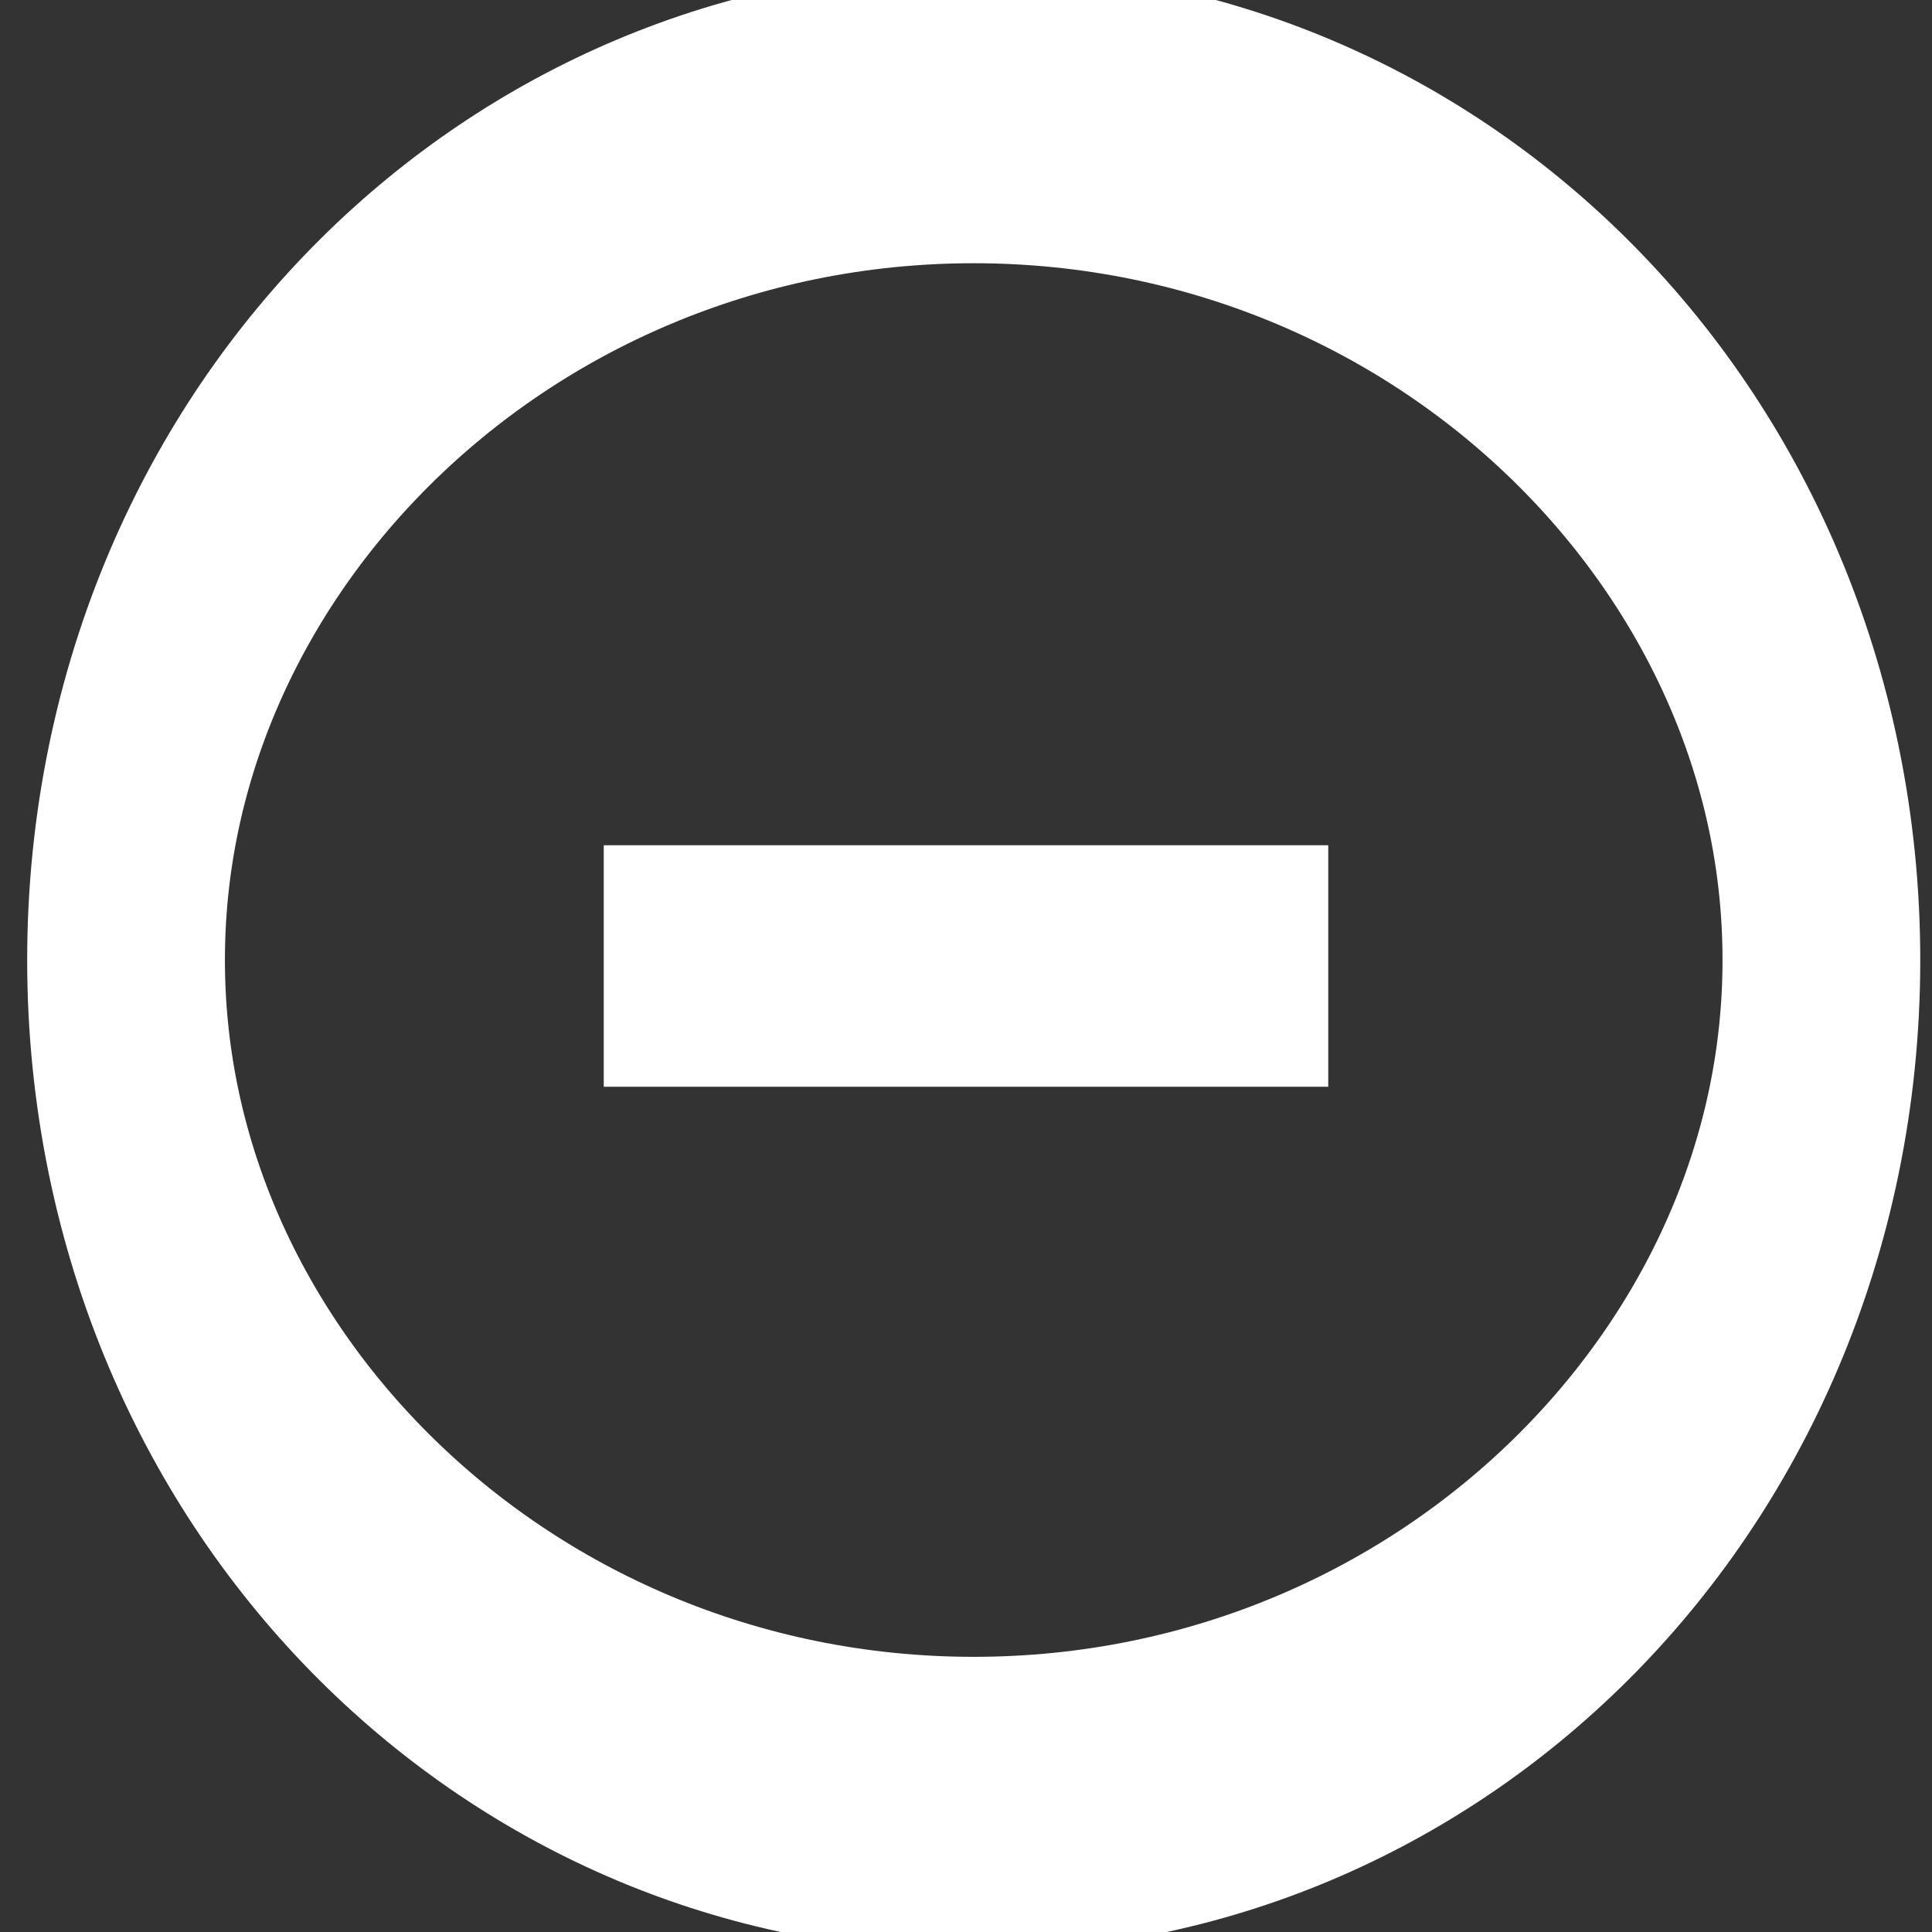 <?xml version="1.0" encoding="UTF-8" standalone="no"?>
<!-- Created with Inkscape (http://www.inkscape.org/) -->

<svg
   xmlns:dc="http://purl.org/dc/elements/1.1/"
   xmlns:cc="http://creativecommons.org/ns#"
   xmlns:rdf="http://www.w3.org/1999/02/22-rdf-syntax-ns#"
   xmlns:svg="http://www.w3.org/2000/svg"
   xmlns="http://www.w3.org/2000/svg"
   xmlns:sodipodi="http://sodipodi.sourceforge.net/DTD/sodipodi-0.dtd"
   xmlns:inkscape="http://www.inkscape.org/namespaces/inkscape"
   width="16"
   height="16"
   id="svg2"
   version="1.1"
   inkscape:version="0.48.2 r9819"
   sodipodi:docname="remitem.svg">
  <rect width="100%" height="100%" fill="#333333" stroke="none"/>
  <defs
     id="defs4" />
  <sodipodi:namedview
     id="base"
     pagecolor="#000000"
     bordercolor="#666666"
     borderopacity="1.0"
     inkscape:pageopacity="1"
     inkscape:pageshadow="2"
     inkscape:zoom="63.999997"
     inkscape:cx="-0.91845912"
     inkscape:cy="5.6245093"
     inkscape:document-units="px"
     inkscape:current-layer="layer1"
     showgrid="true"
     inkscape:snap-page="false"
     inkscape:snap-bbox="false"
     inkscape:snap-midpoints="true"
     inkscape:snap-bbox-edge-midpoints="false"
     inkscape:snap-object-midpoints="true"
     inkscape:snap-center="true"
     inkscape:snap-global="true"
     inkscape:snap-nodes="true"
     inkscape:window-width="1440"
     inkscape:window-height="845"
     inkscape:window-x="0"
     inkscape:window-y="27"
     inkscape:window-maximized="1">
    <inkscape:grid
       type="xygrid"
       id="grid5197"
       empspacing="5"
       visible="true"
       enabled="true"
       snapvisiblegridlinesonly="true" />
  </sodipodi:namedview>
  <g
     inkscape:label="Camada 1"
     inkscape:groupmode="layer"
     id="layer1"
     transform="translate(0,-1036.362)">
    <path
       sodipodi:type="arc"
       style="fill:none;stroke:#ffffff;stroke-width:17.996;stroke-linecap:butt;stroke-linejoin:miter;stroke-miterlimit:4;stroke-opacity:1;stroke-dasharray:none"
       id="path2985"
       sodipodi:cx="245.71428"
       sodipodi:cy="443.79074"
       sodipodi:rx="77.14286"
       sodipodi:ry="51.42857"
       d="m 322.857,443.791 c 0,28.403 -34.538,51.429 -77.143,51.429 -42.605,0 -77.143,-23.025 -77.143,-51.429 0,-28.403 34.538,-51.429 77.143,-51.429 42.605,0 77.143,23.025 77.143,51.429 z"
       transform="matrix(0.091,0,0,0.136,-14.296,983.957)" />
    <path
       style="fill:none;stroke:#ffffff;stroke-width:2;stroke-linecap:butt;stroke-linejoin:miter;stroke-miterlimit:4;stroke-opacity:1;stroke-dasharray:none"
       d="m 5,1044.362 6,0"
       id="path5199"
       inkscape:connector-curvature="0" />
  </g>
</svg>
